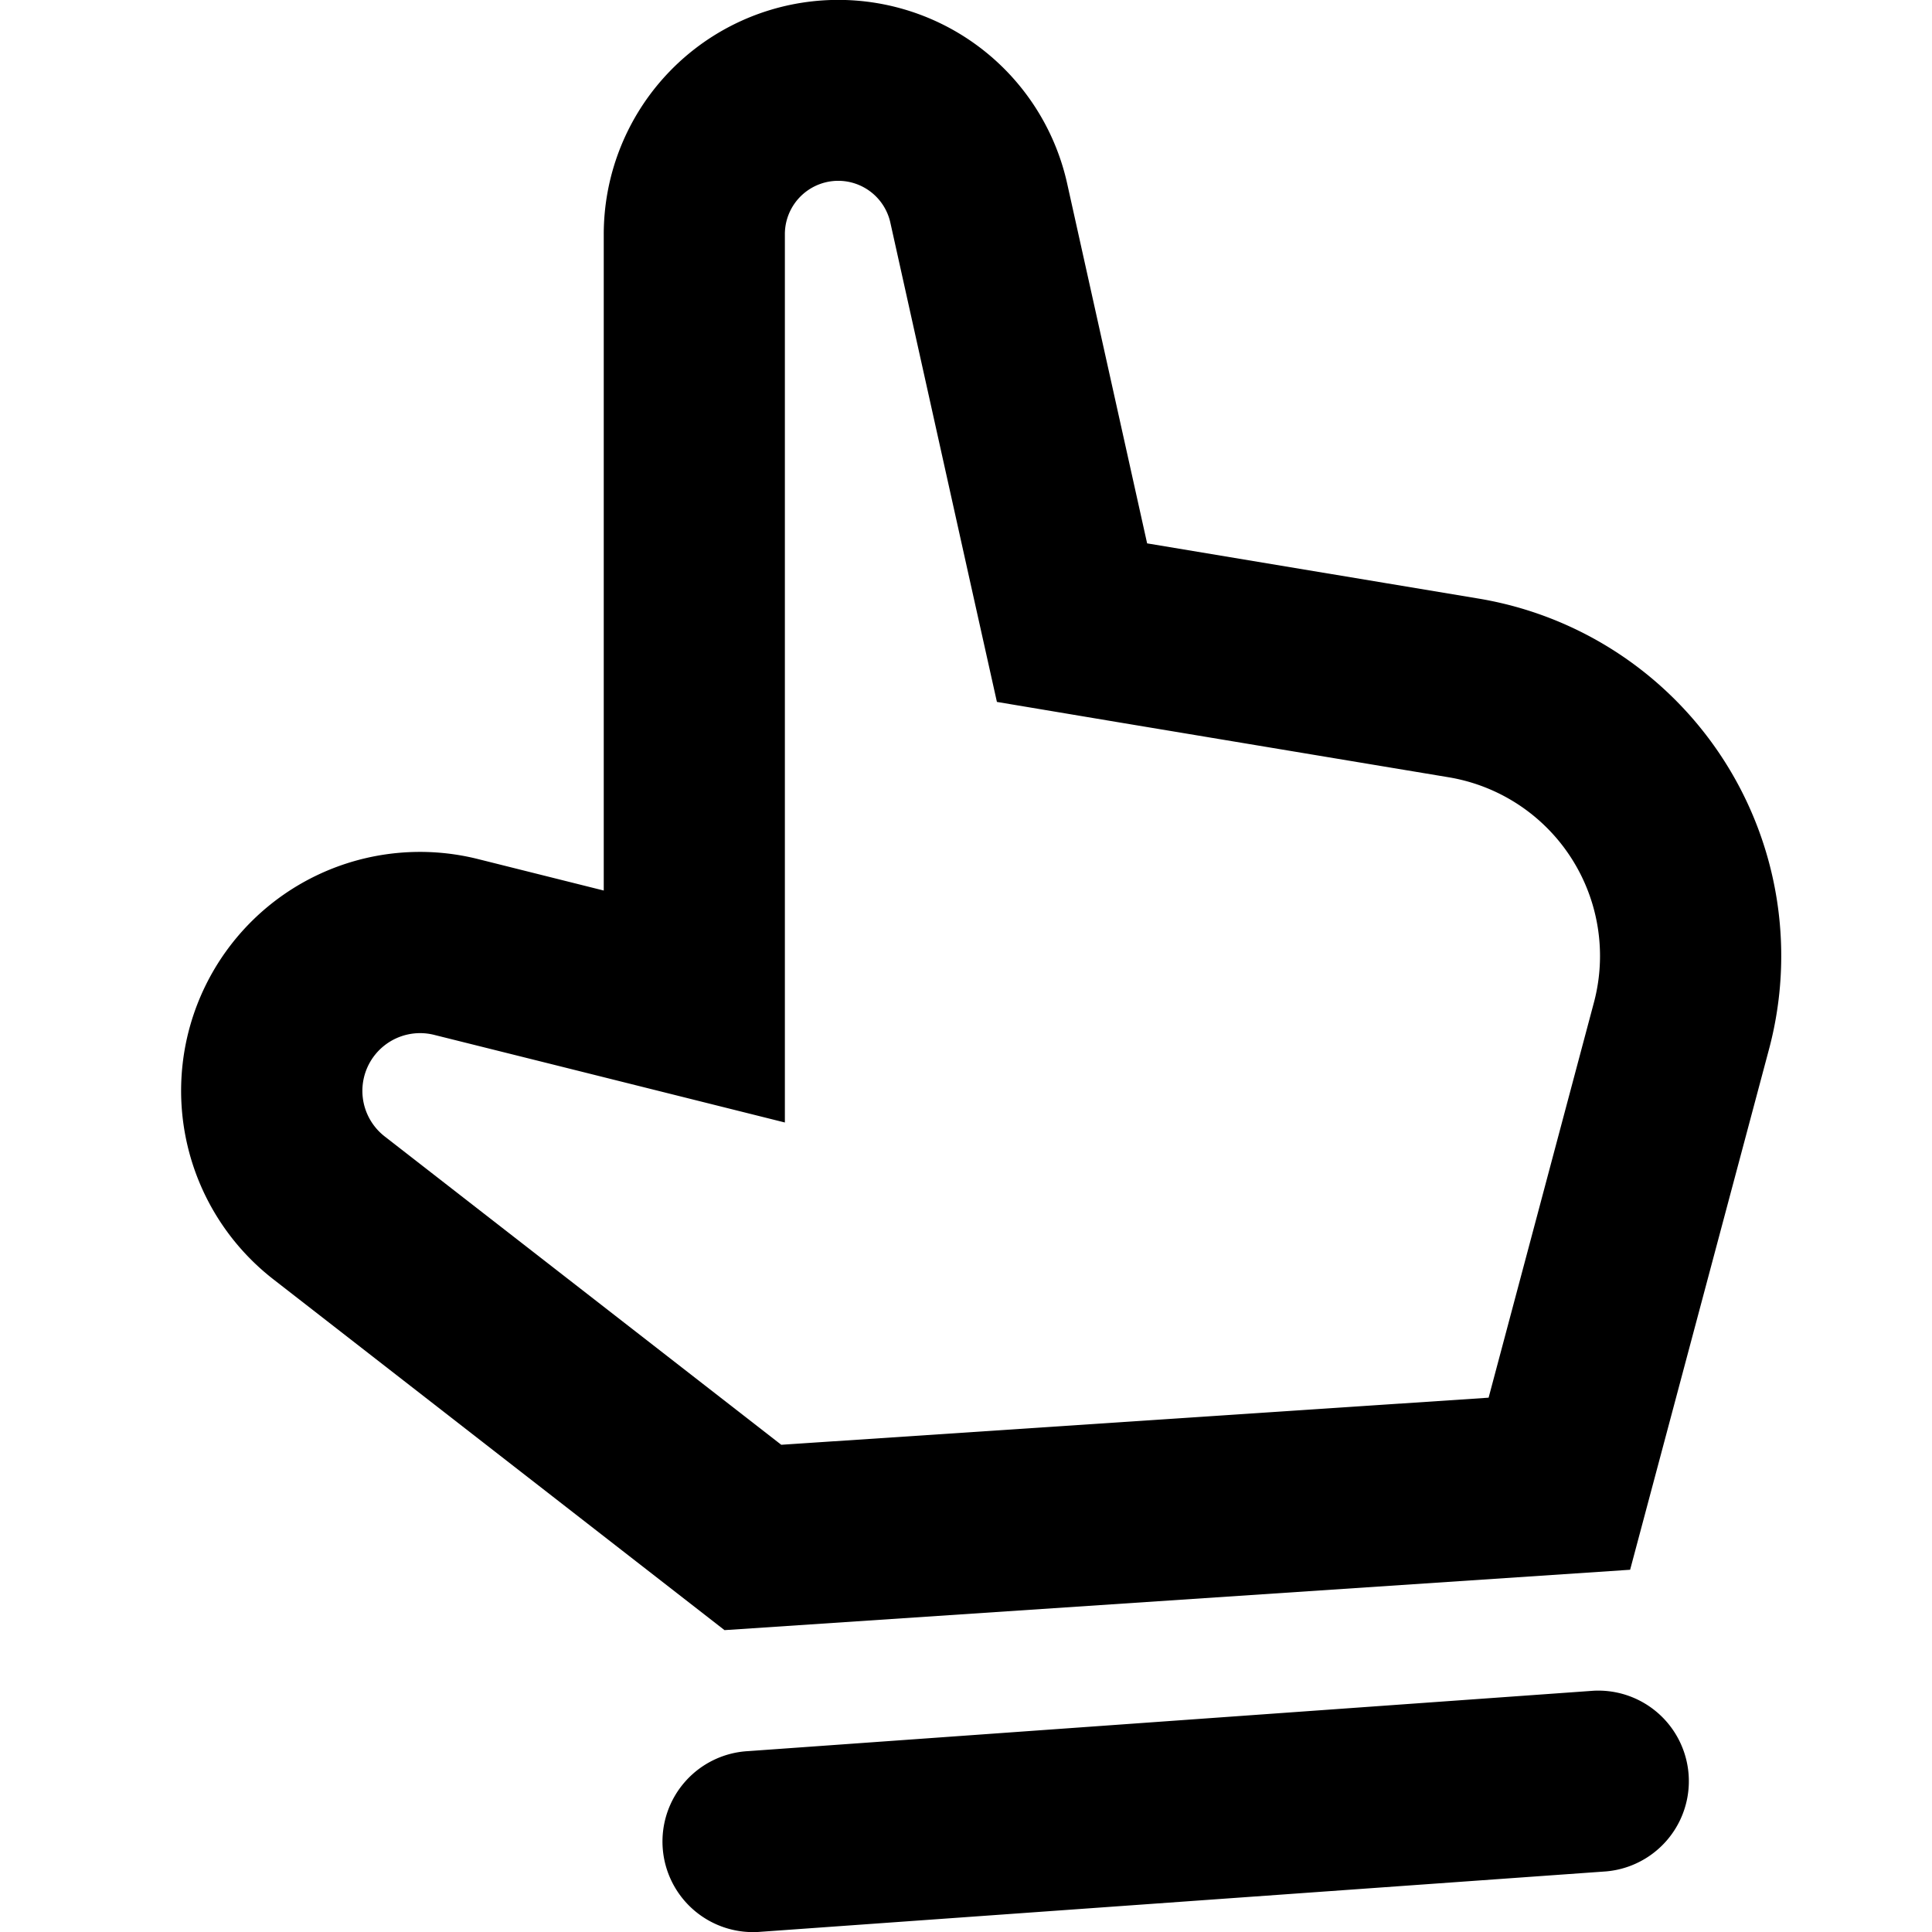 <svg xmlns="http://www.w3.org/2000/svg" fill="currentColor" viewBox="0 0 16 16"><g clip-path="url(#a)"><path fill="currentColor" fill-rule="evenodd" d="m6 13.5-3.737-2.906a1.978 1.978 0 0 1 1.694-3.48L5 7.375V1.942a1.942 1.942 0 0 1 3.838-.421L9.5 4.5l2.744.457A3 3 0 0 1 14.65 8.69L13.5 13zm7.2-5.197-.872 3.272-5.858.39L3.184 9.41a.478.478 0 0 1 .41-.84l1.042.26 1.864.466V1.942a.442.442 0 0 1 .874-.096l.662 2.98.22.987.997.167 2.744.457A1.5 1.5 0 0 1 13.2 8.303m.103 7.195a.75.75 0 0 0-.106-1.496l-7 .5a.75.75 0 1 0 .106 1.496z" clip-rule="evenodd"/></g><defs><clipPath id="a"><path fill="currentColor" d="M0 0h16v16H0z"/></clipPath></defs></svg>